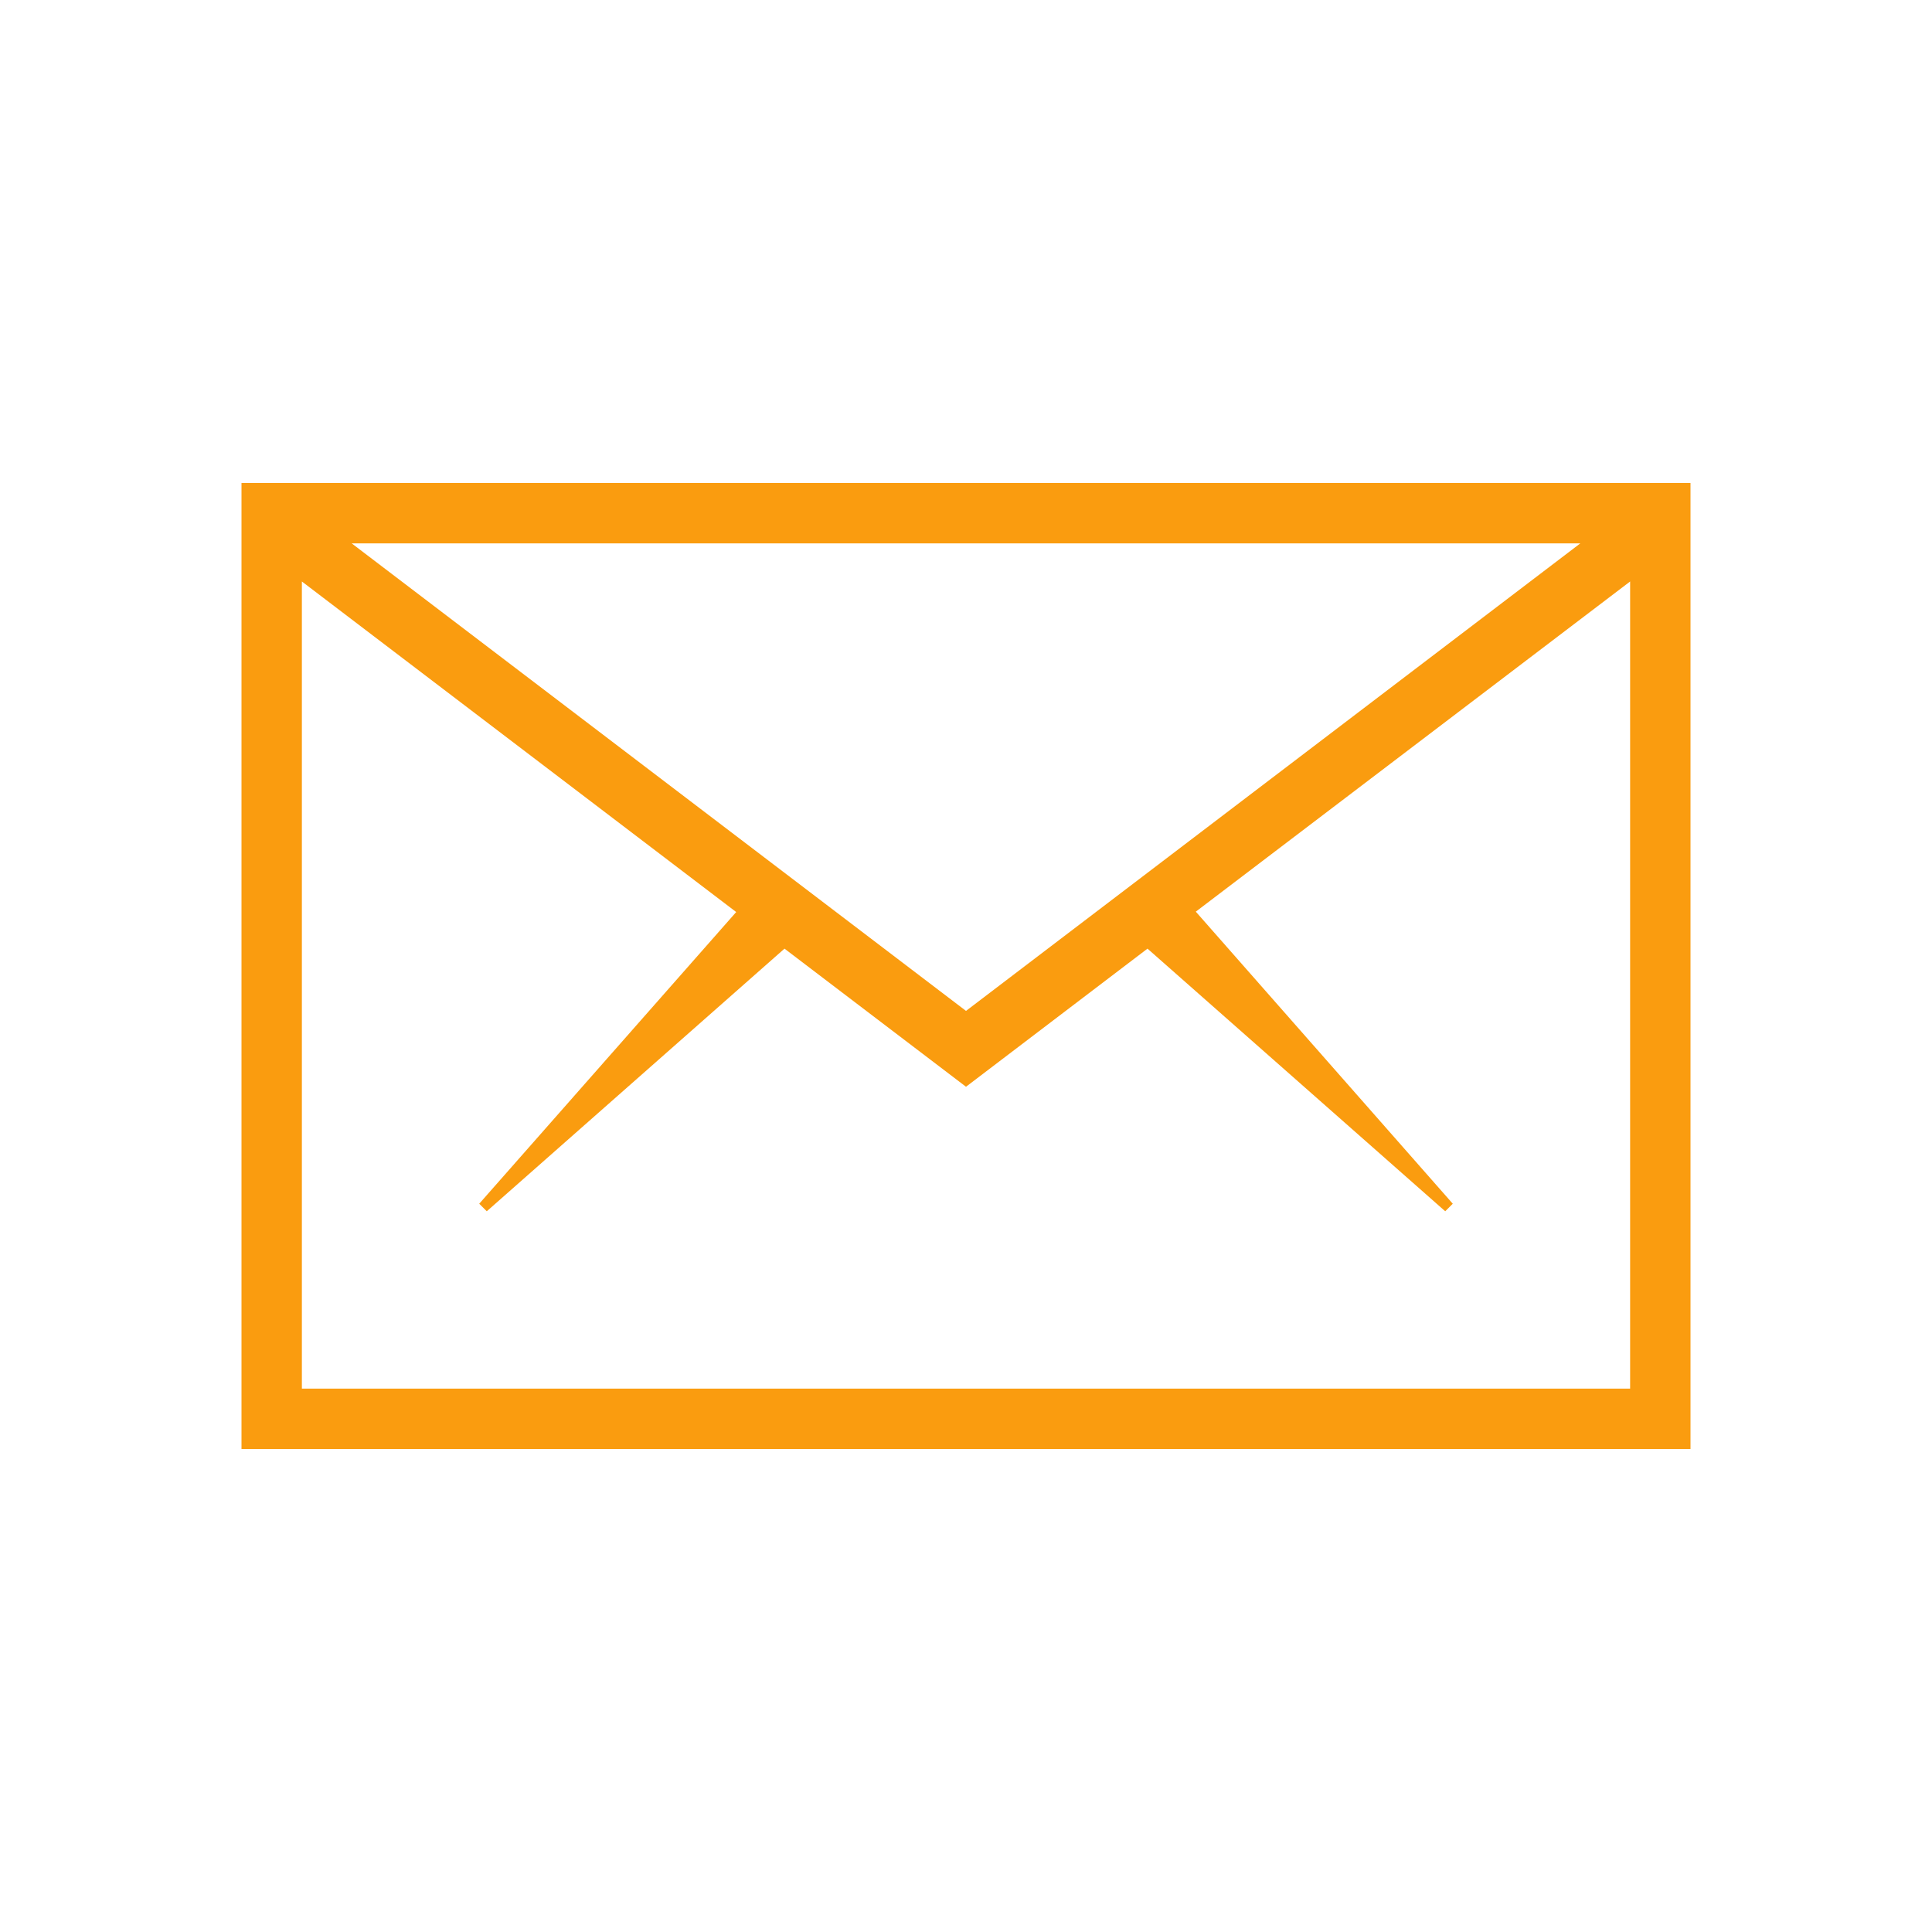 <?xml version="1.0" ?><!DOCTYPE svg  PUBLIC '-//W3C//DTD SVG 1.1//EN'  'http://www.w3.org/Graphics/SVG/1.1/DTD/svg11.dtd'><svg fill="#fa9c0f" height="512px" id="Layer_1" style="enable-background:new 0 0 512 512;" version="1.1" viewBox="0 0 512 512" width="512px" xml:space="preserve" xmlns="http://www.w3.org/2000/svg" xmlns:xlink="http://www.w3.org/1999/xlink"><path d="M64,128v256h384V128H64z M256,267.9L93.2,144h325.6L256,267.9z M80,368V154.1l115.1,87.6L127,319l2,2l78.9-69.6L256,288  l48.1-36.6L383,321l2-2l-68.1-77.4L432,154.1V368H80z"/></svg>